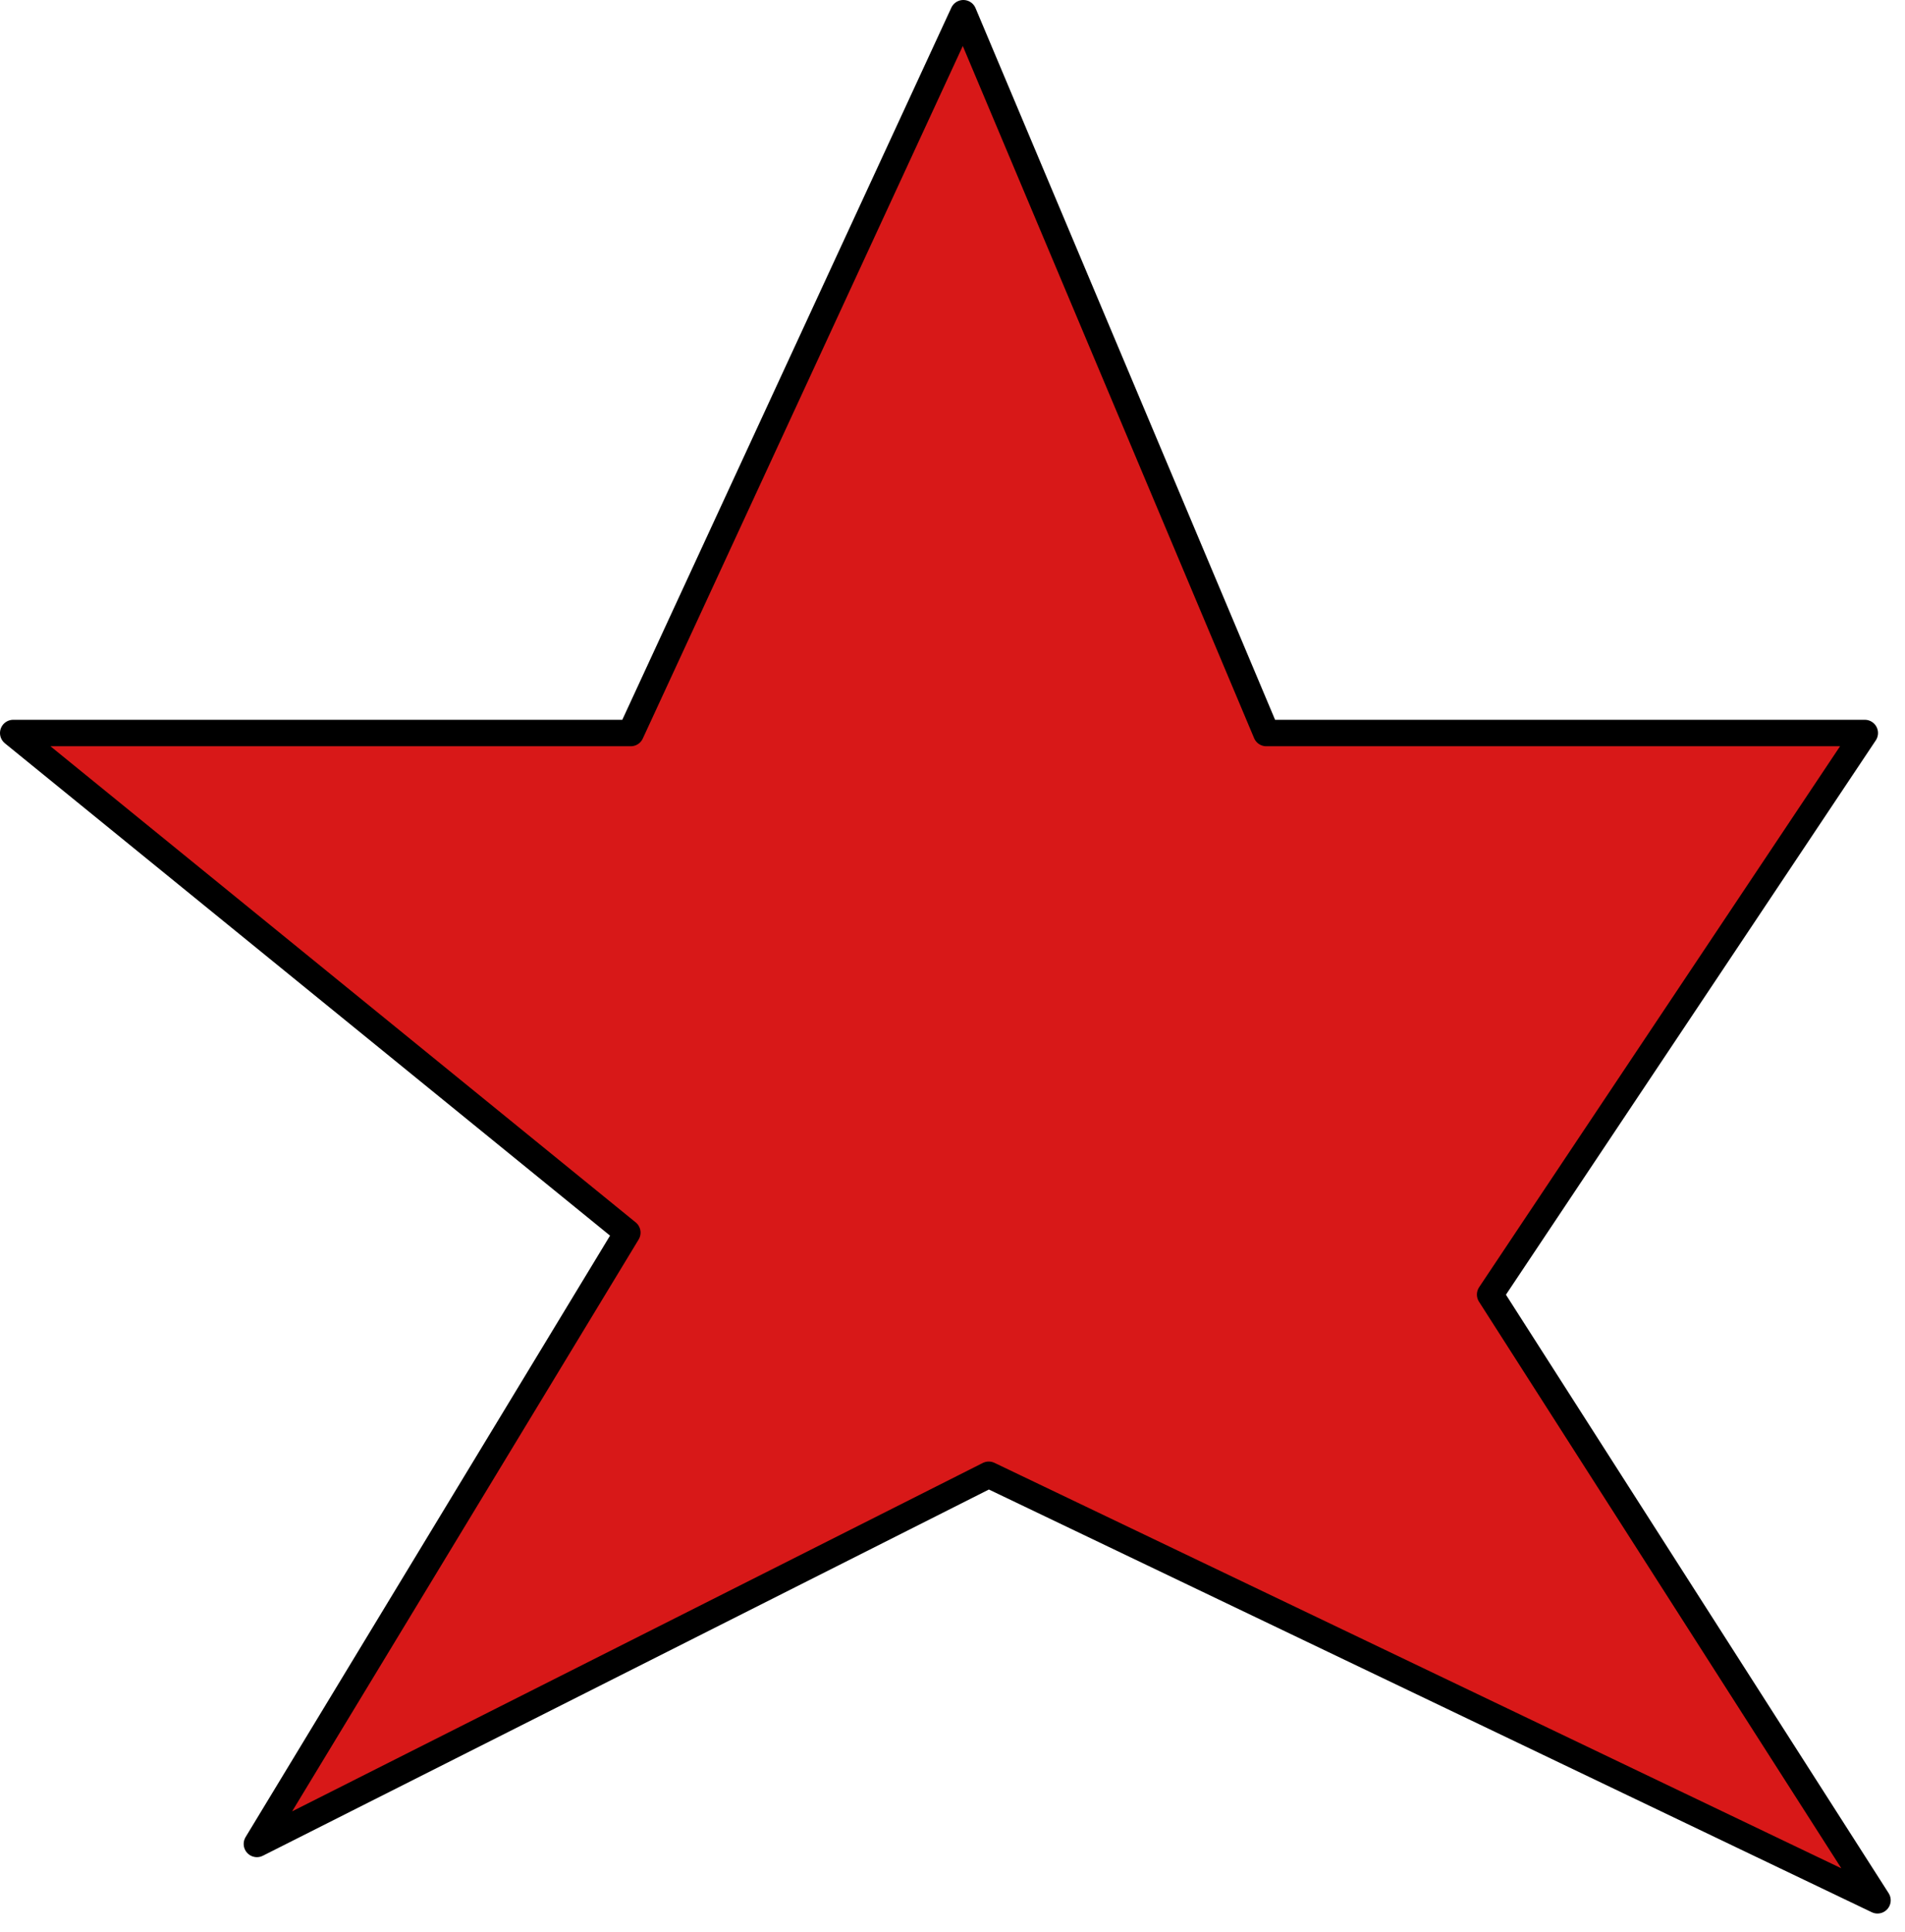 <?xml version="1.0" encoding="UTF-8" standalone="no"?><!DOCTYPE svg PUBLIC "-//W3C//DTD SVG 1.1//EN" "http://www.w3.org/Graphics/SVG/1.1/DTD/svg11.dtd"><svg width="100%" height="100%" viewBox="0 0 72 73" version="1.1" xmlns="http://www.w3.org/2000/svg" xmlns:xlink="http://www.w3.org/1999/xlink" xml:space="preserve" xmlns:serif="http://www.serif.com/" style="fill-rule:evenodd;clip-rule:evenodd;stroke-linecap:round;stroke-linejoin:round;stroke-miterlimit:1.5"><polygon points="23.84,27.7 36.41,0.5 47.86,27.7 70.48,27.7 56.32,48.92 70.96,71.81 37.37,55.73 9.71,69.68 23.71,46.58 0.5,27.7 23.84,27.7 23.84,27.7" style="fill:#d81818;stroke:#000;stroke-width:1px;" id="Fuego.Effect:Loop:Duration:2000ms"><animate id="Fuego-1" begin="Fuego-2.begin + 0s" fill="freeze" attributeName="points" dur="400ms" to="23.84,27.7 36.41,0.5 47.86,27.7 70.48,27.7 56.32,48.92 70.96,71.81 37.37,55.73 9.71,69.68 23.71,46.58 0.5,27.7 23.84,27.7 23.84,27.7"/><animate id="Fuego-2" begin="0; Fuego-1.begin + 400ms" fill="freeze" attributeName="points" dur="400ms" to="23.84,27.7 36.41,0.5 47.86,27.7 70.48,27.7 56.32,48.92 70.96,71.81 37.37,55.73 9.71,69.68 23.71,46.58 0.5,27.7 23.84,27.7 23.84,27.7"/></polygon></svg>